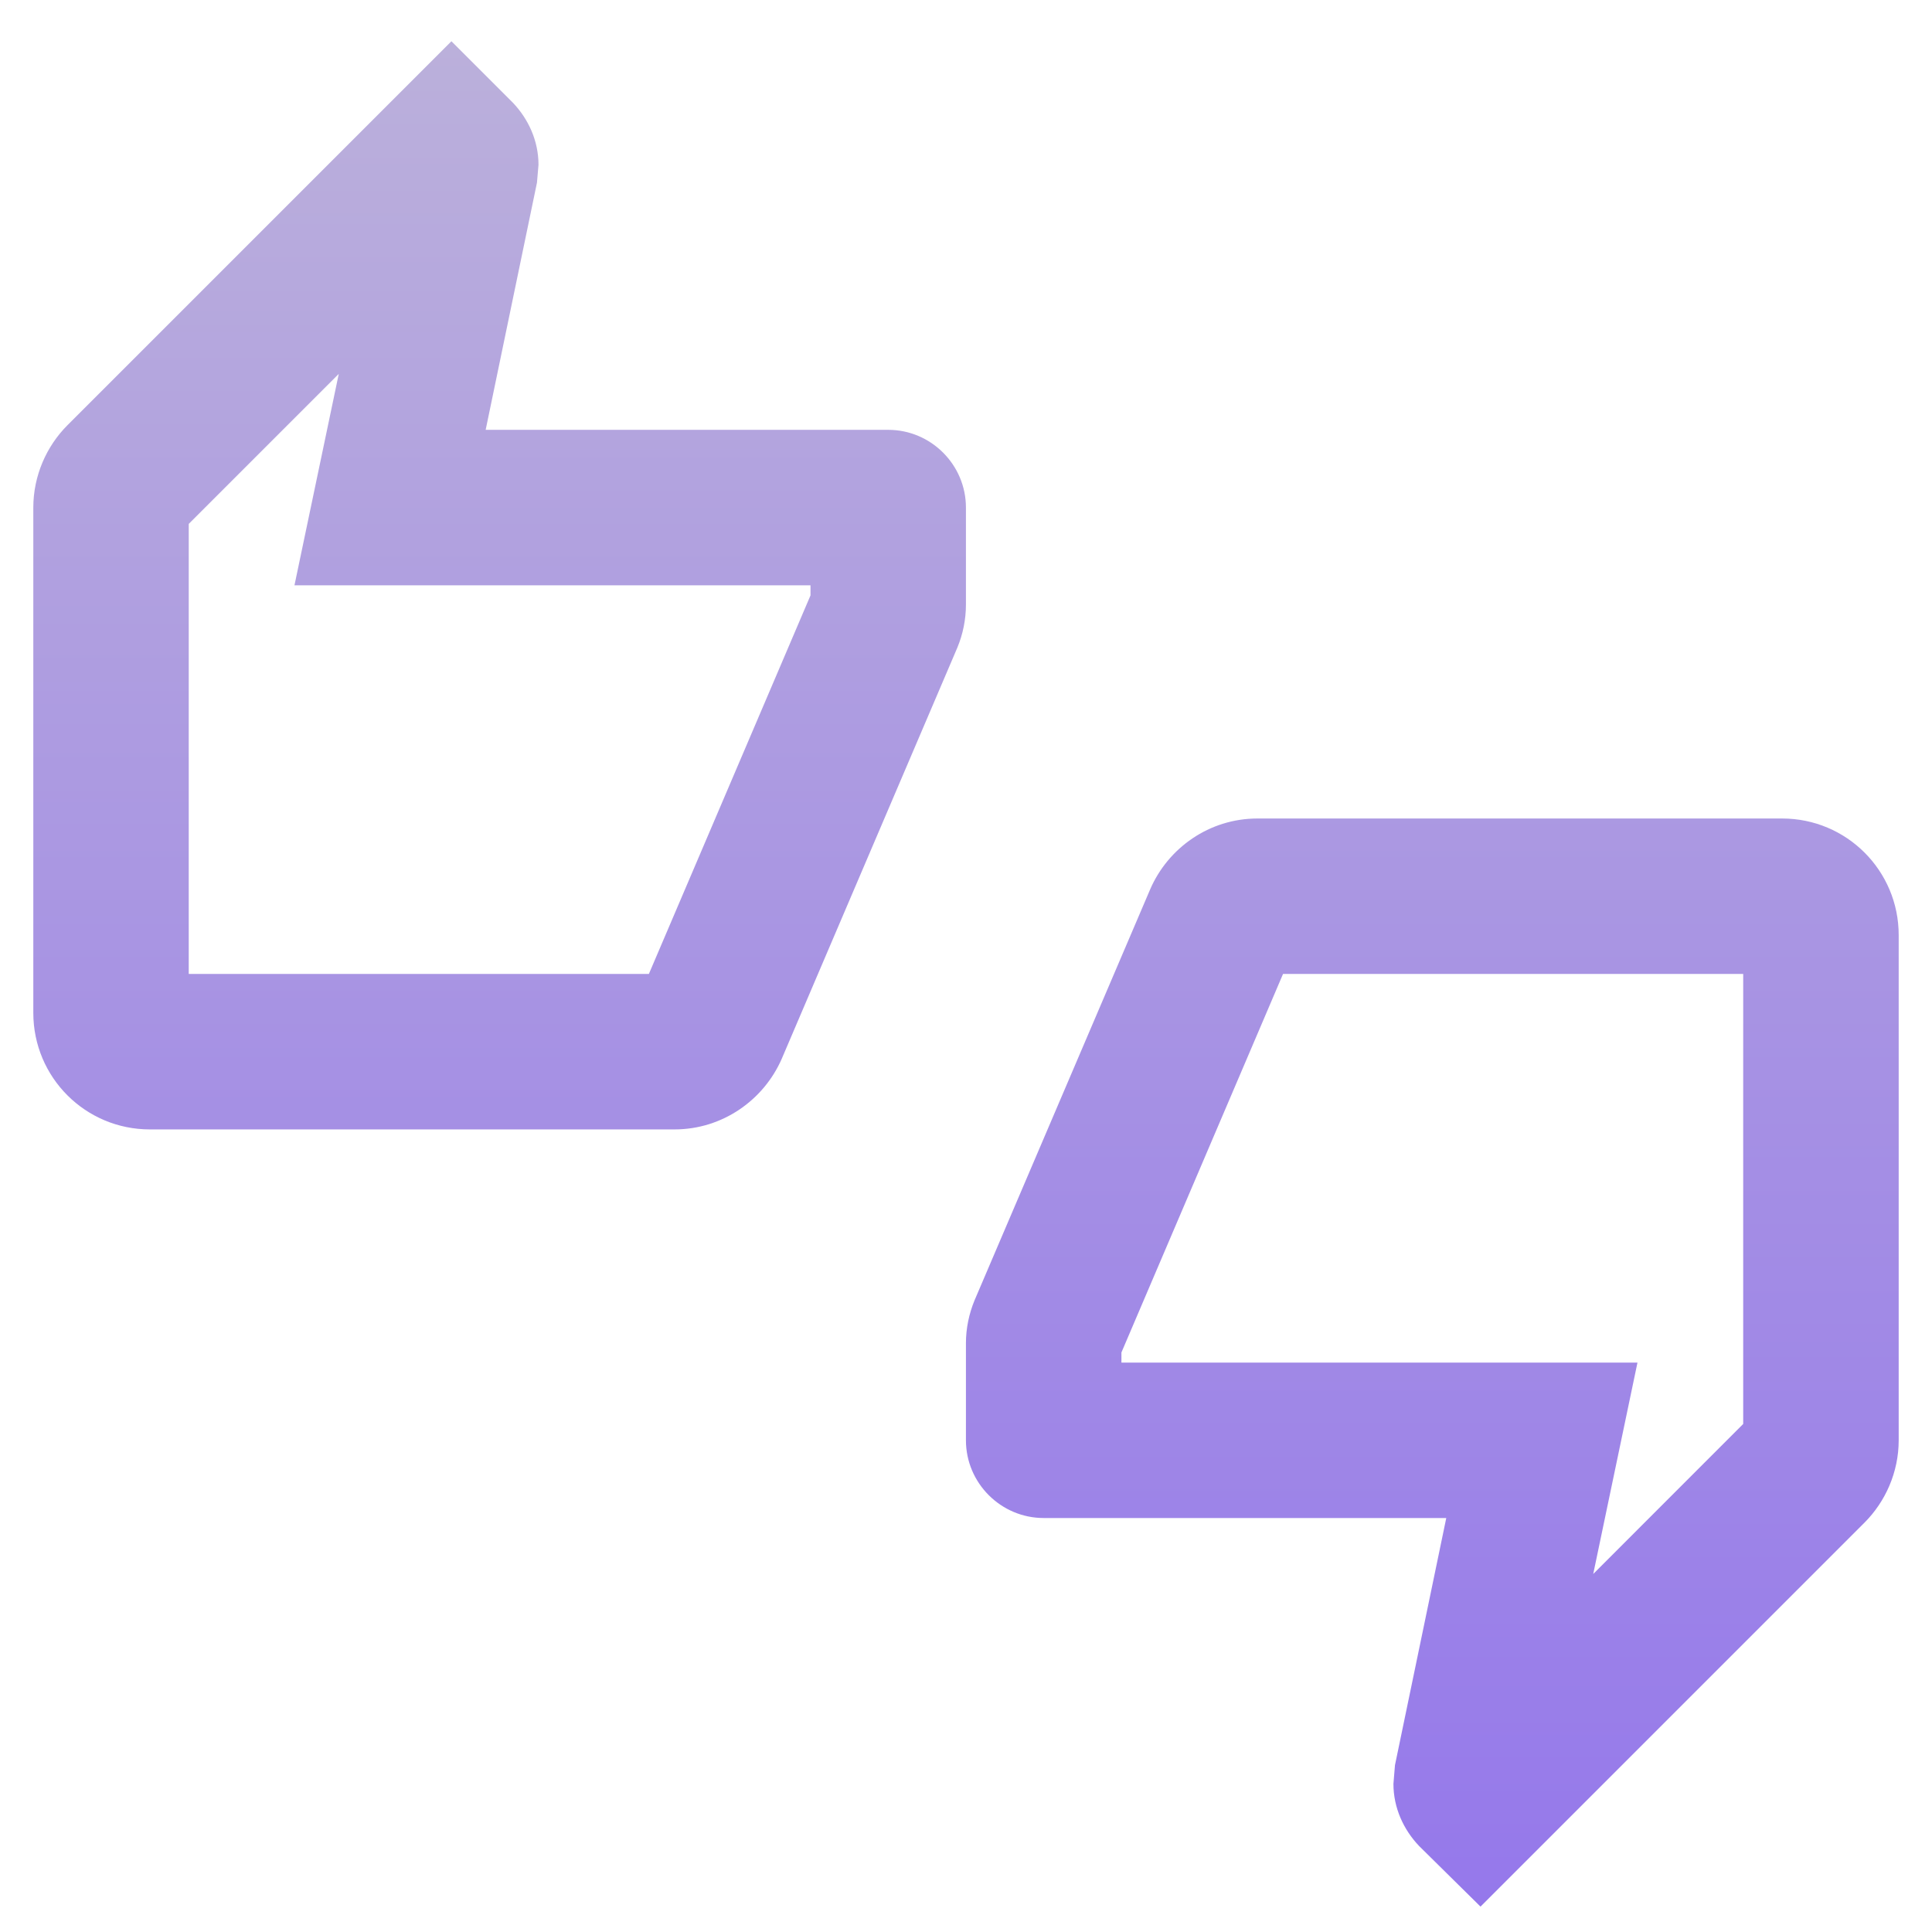 <svg width="29" height="29" viewBox="0 0 29 29" fill="none" xmlns="http://www.w3.org/2000/svg">
<g id="Thumbs up down" clip-path="url(#clip0_2872_8380)">
<path id="Vector" d="M14.499 7.619C14.499 6.977 13.975 6.452 13.333 6.452H7.29L8.06 2.742L8.083 2.474C8.083 2.112 7.931 1.786 7.698 1.541L6.776 0.619L1.013 6.382C0.698 6.697 0.5 7.141 0.5 7.619V15.203C0.5 16.171 1.281 16.953 2.25 16.953H10.124C10.848 16.953 11.466 16.509 11.735 15.891L14.371 9.719C14.453 9.521 14.499 9.299 14.499 9.077V7.619ZM12.166 8.937L9.74 14.619H2.833V7.864L5.085 5.612L4.42 8.786H12.166V8.937ZM26.75 12.286H18.875C18.151 12.286 17.533 12.729 17.265 13.348L14.628 19.519C14.546 19.718 14.499 19.939 14.499 20.161V21.619C14.499 22.261 15.024 22.786 15.666 22.786H21.709L20.939 26.496L20.916 26.776C20.916 27.137 21.068 27.464 21.301 27.709L22.223 28.619L27.986 22.856C28.301 22.541 28.5 22.098 28.5 21.619V14.036C28.5 13.068 27.718 12.286 26.75 12.286ZM26.166 21.374L23.915 23.626L24.579 20.453H16.833V20.301L19.259 14.619H26.166V21.374Z" fill="url(#paint0_linear_2872_8380)"/>
</g>
<defs>
<linearGradient id="paint0_linear_2872_8380" x1="14.499" y1="0.619" x2="14.499" y2="28.619" gradientUnits="userSpaceOnUse">
<stop stop-color="#BBB0DB"/>
<stop offset="1" stop-color="#9578EB"/>
</linearGradient>
<clipPath id="clip0_2872_8380">
<rect width="28" height="28" fill="white" transform="translate(0.5 0.619)"/>
</clipPath>
</defs>
</svg>
